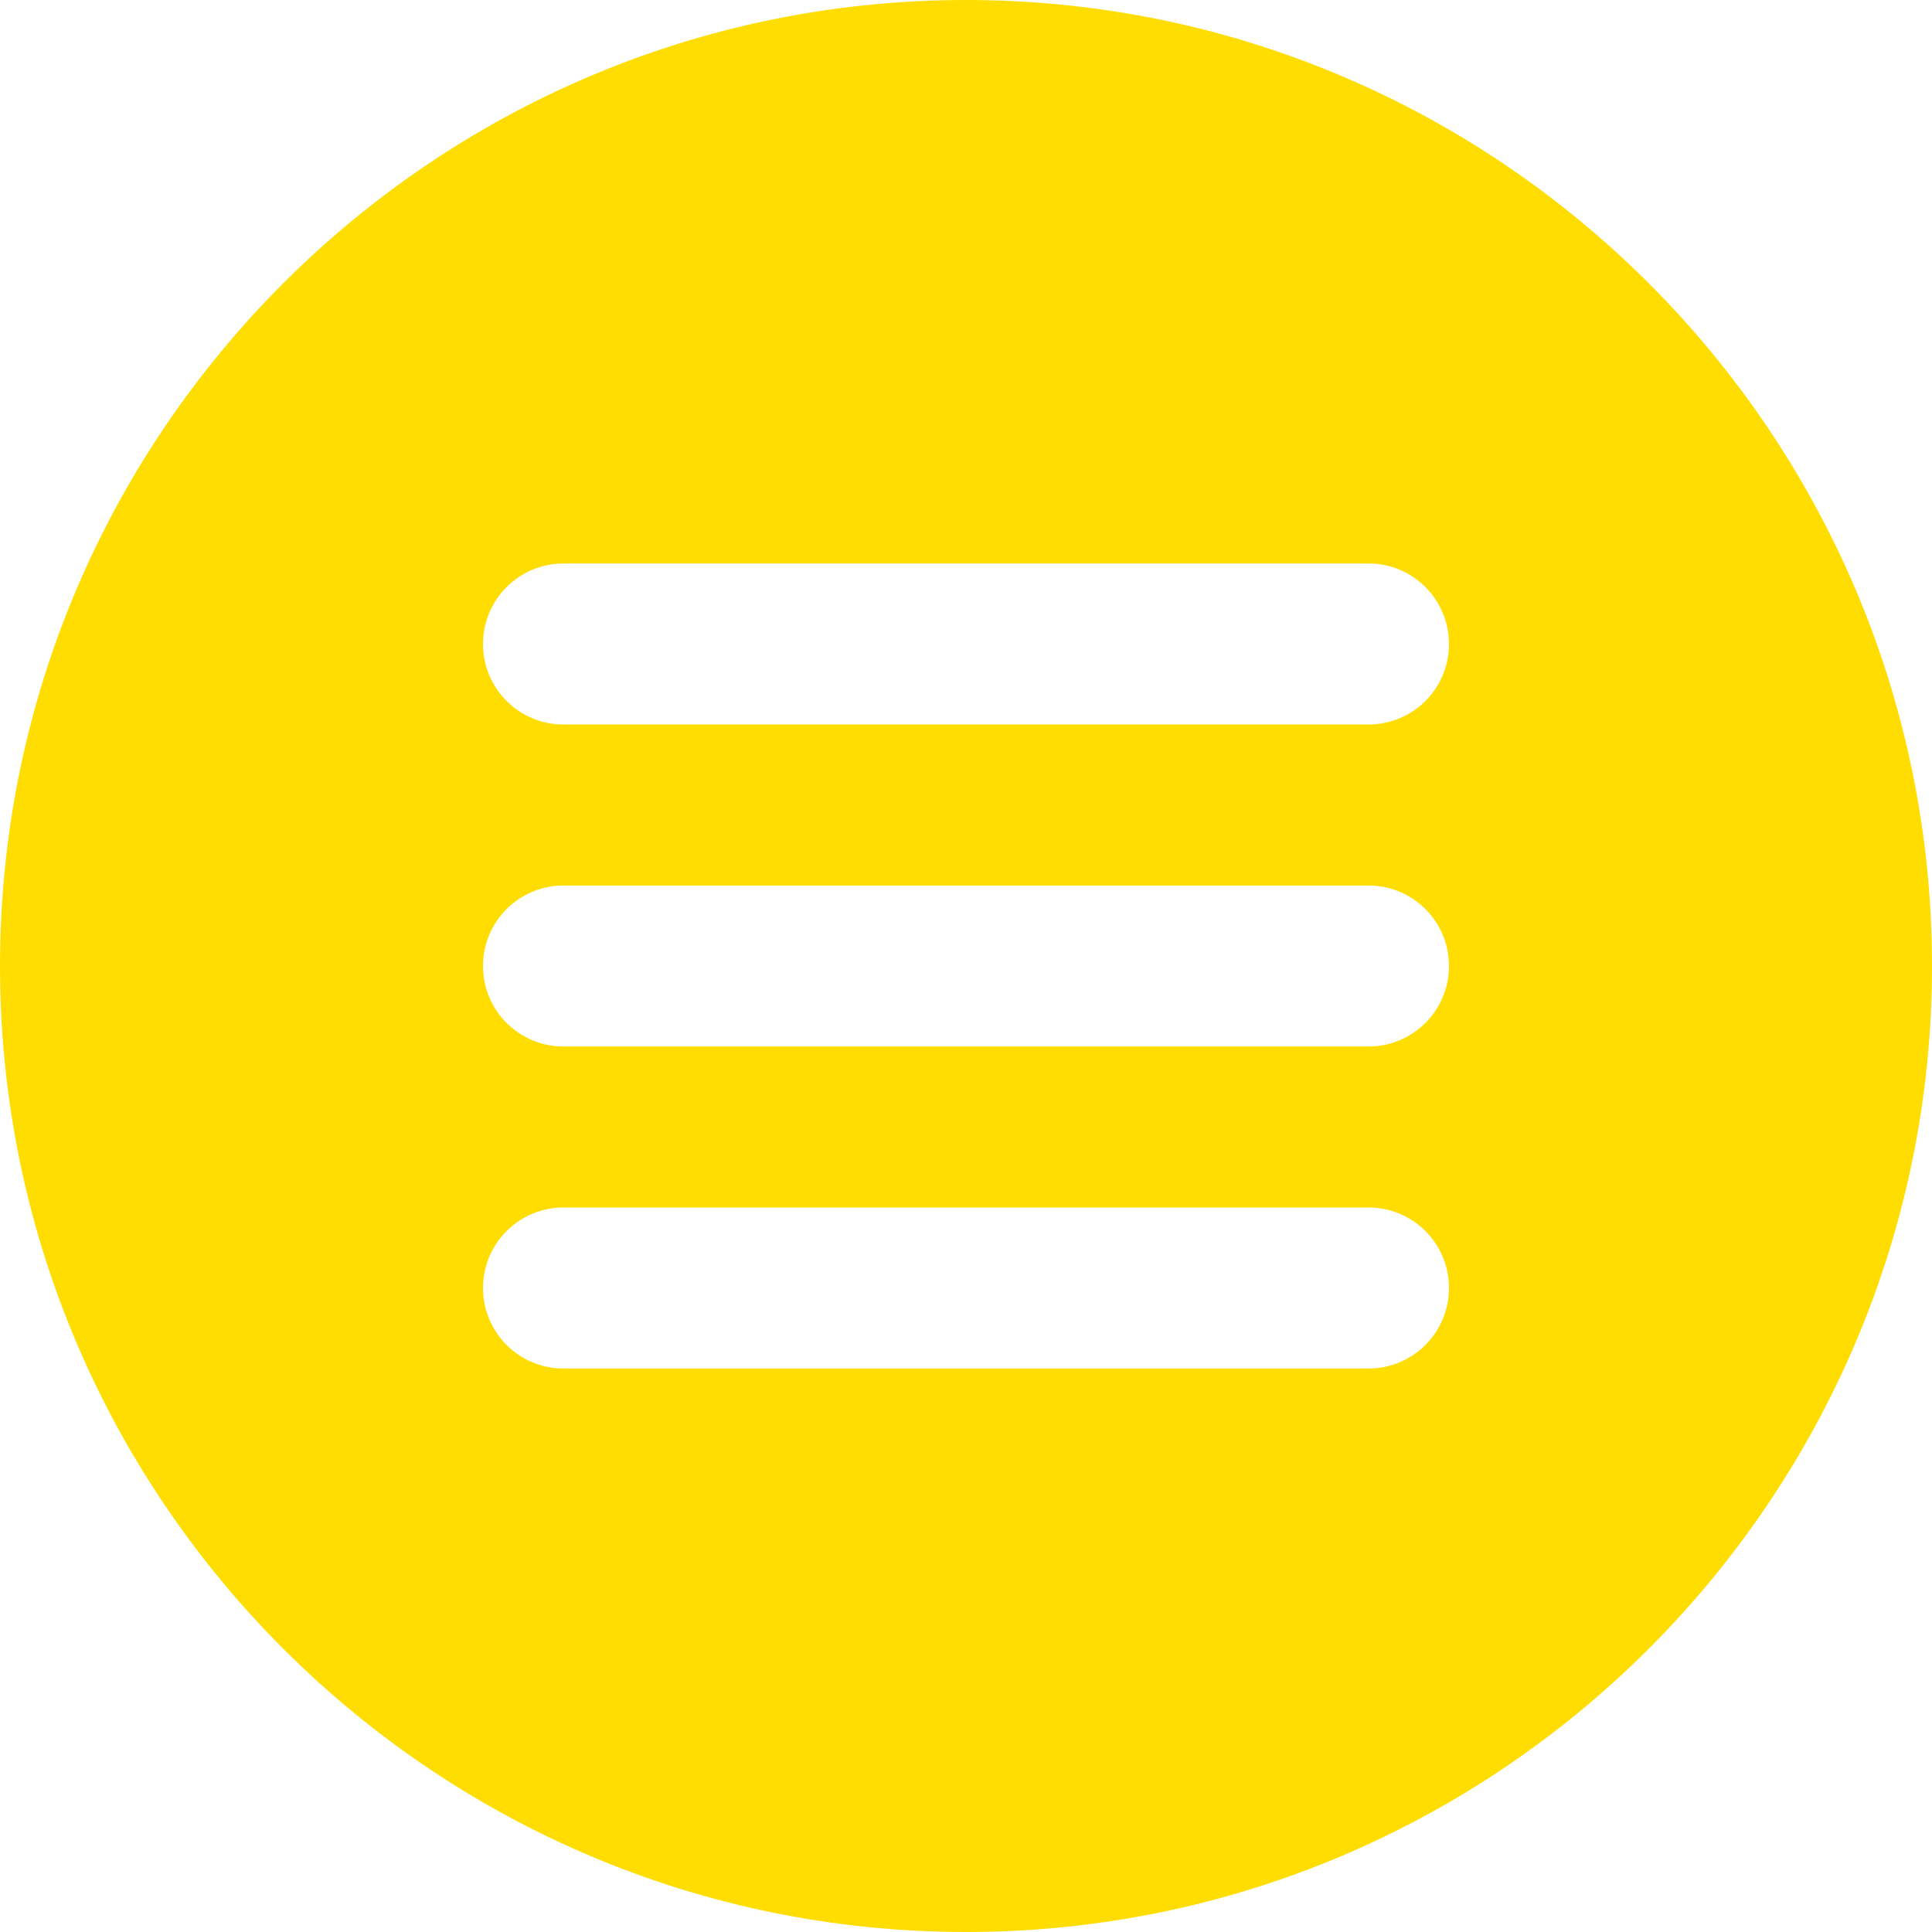 <svg width="71" height="71" viewBox="0 0 71 71" fill="none" xmlns="http://www.w3.org/2000/svg">
<path d="M35.5 0C15.925 0 0 15.925 0 35.5C0 55.075 15.925 71 35.5 71C55.075 71 71 55.075 71 35.5C71 15.925 55.075 0 35.5 0ZM50.292 50.292H20.708C19.072 50.292 17.75 48.966 17.75 47.333C17.75 45.7 19.072 44.375 20.708 44.375H50.292C51.928 44.375 53.25 45.7 53.25 47.333C53.25 48.966 51.928 50.292 50.292 50.292ZM50.292 38.458H20.708C19.072 38.458 17.75 37.133 17.75 35.5C17.75 33.867 19.072 32.542 20.708 32.542H50.292C51.928 32.542 53.25 33.867 53.25 35.5C53.25 37.133 51.928 38.458 50.292 38.458ZM50.292 26.625H20.708C19.072 26.625 17.75 25.3 17.75 23.667C17.75 22.034 19.072 20.708 20.708 20.708H50.292C51.928 20.708 53.25 22.034 53.25 23.667C53.25 25.3 51.928 26.625 50.292 26.625Z" fill="#FFDD00"/>
</svg>
